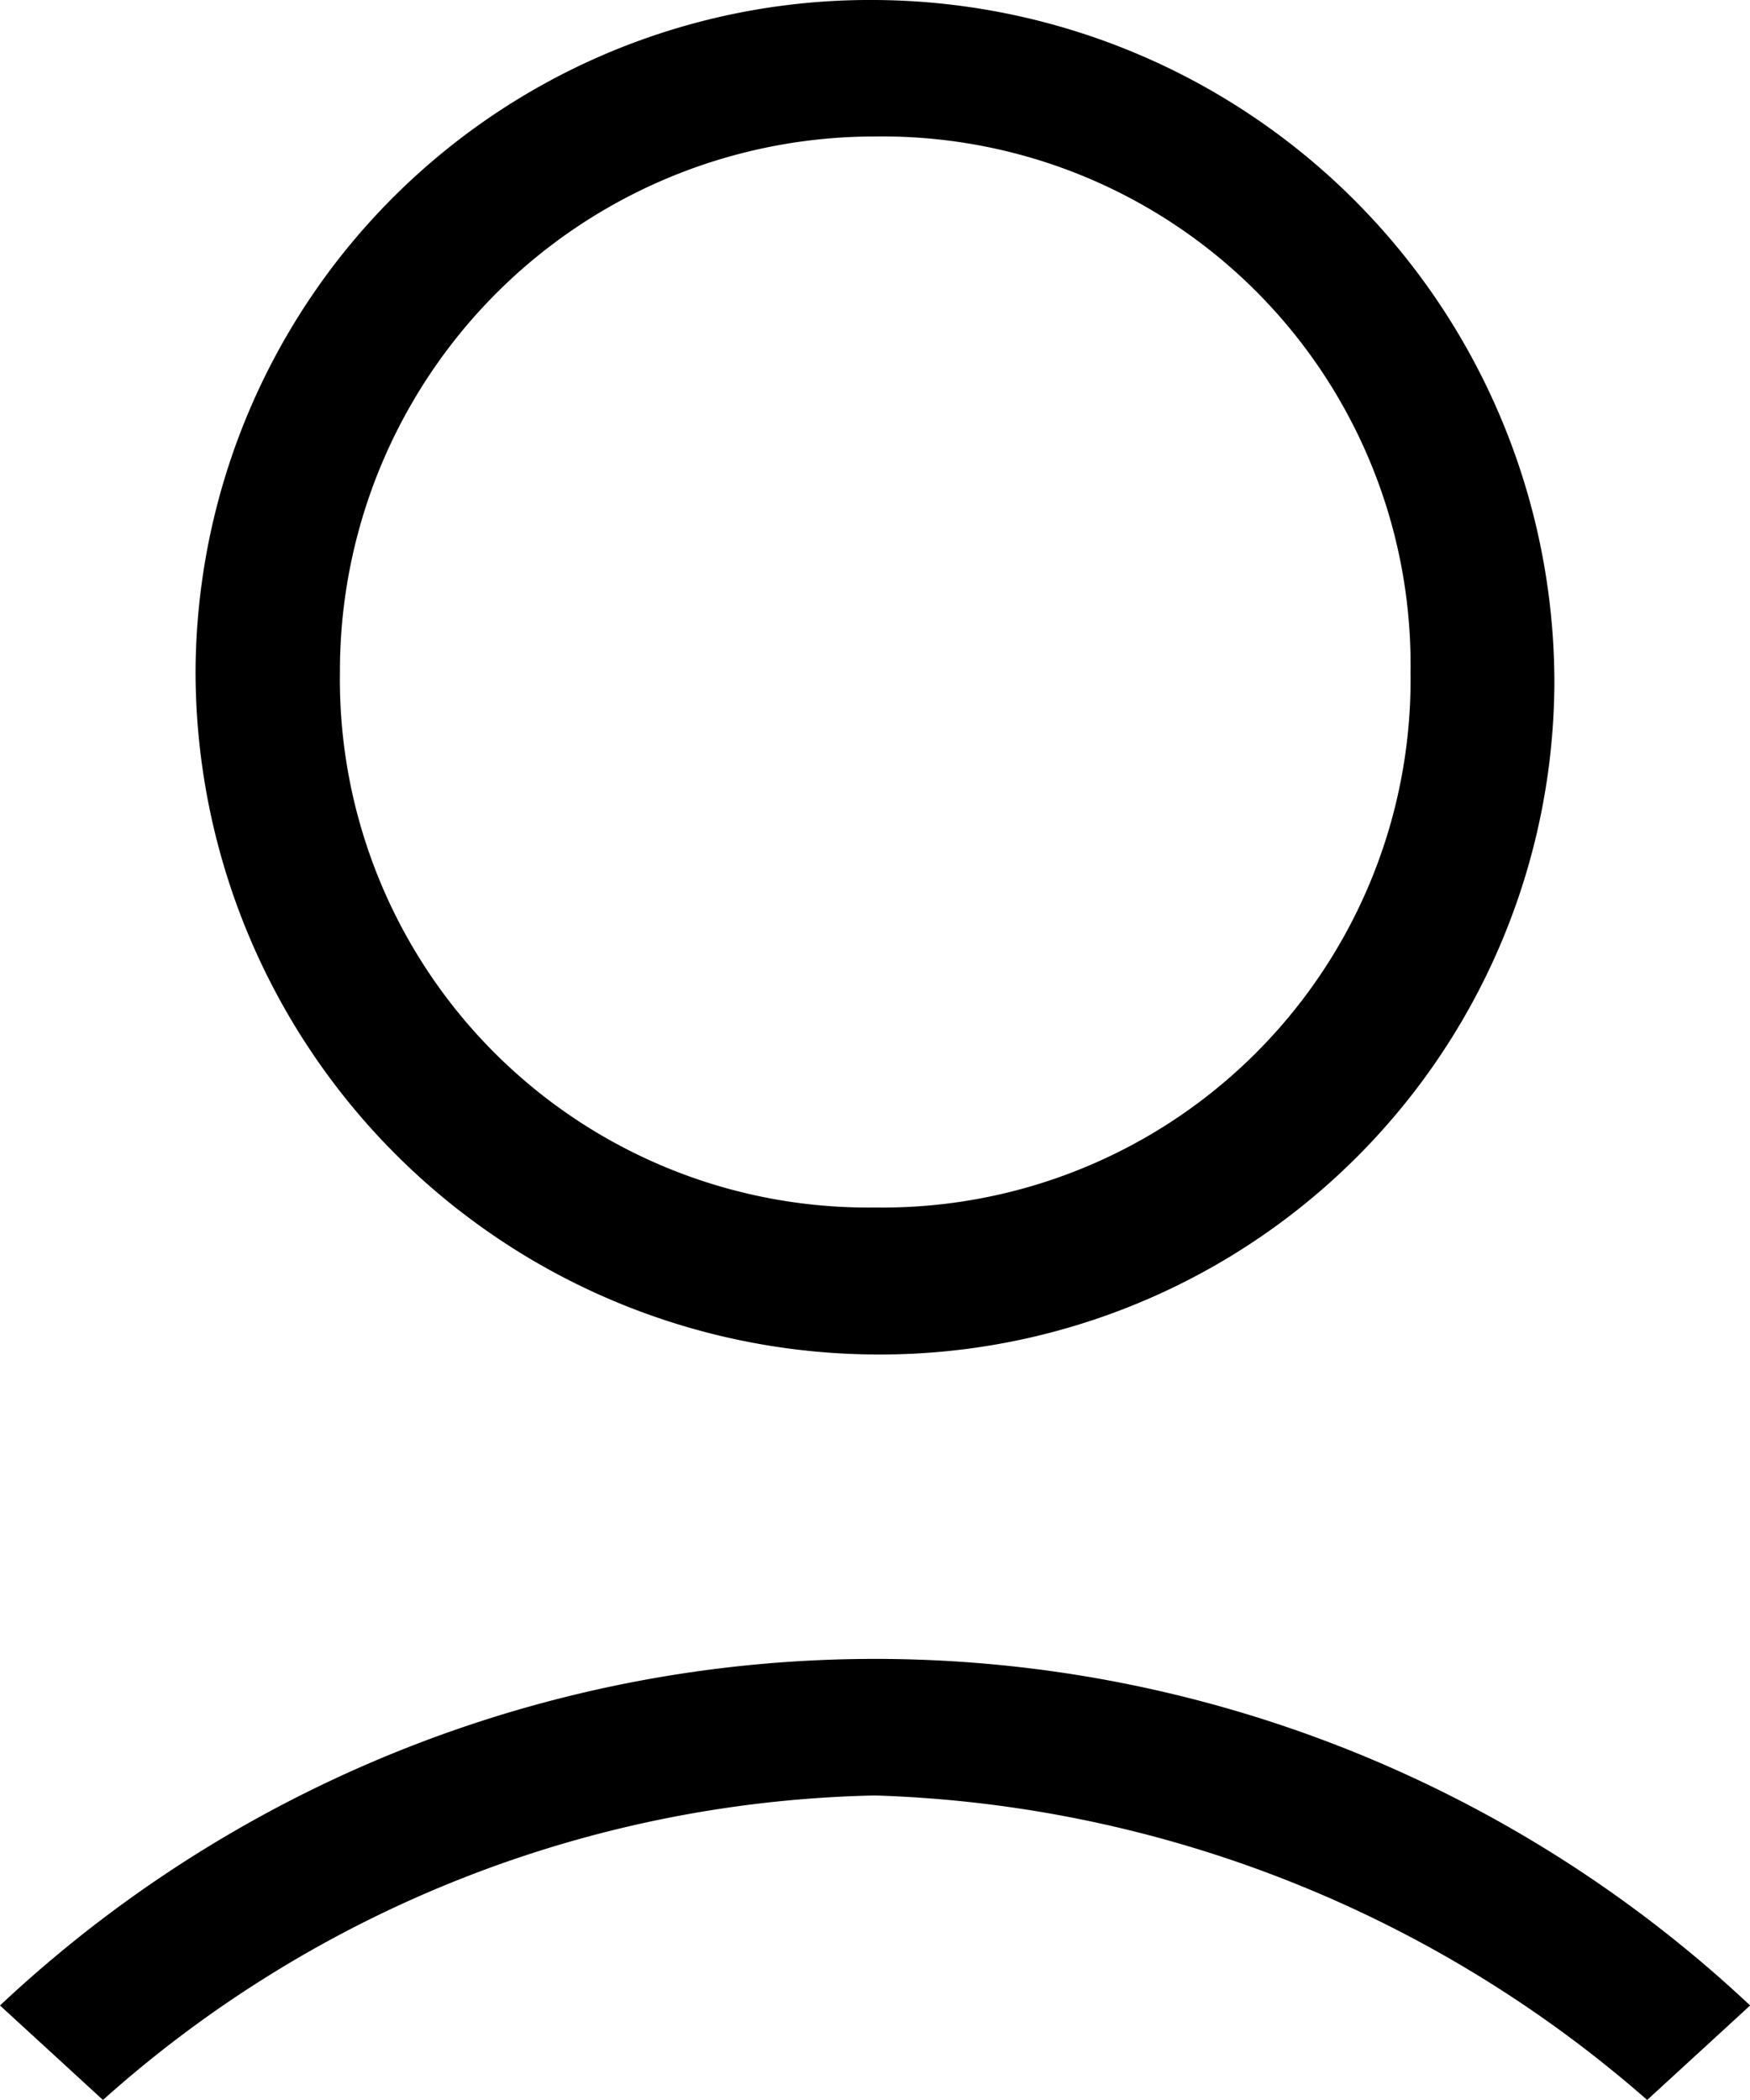 <svg id="__user" xmlns="http://www.w3.org/2000/svg" width="26.667" height="32" viewBox="0 0 26.667 32">
  <path id="Path_1022" data-name="Path 1022" d="M.1,21.18l1.569,1.44a18.192,18.192,0,0,1,11.765-4.64A18.726,18.726,0,0,1,25.2,22.62l1.569-1.44A19.475,19.475,0,0,0,.1,21.18Z" transform="translate(-0.1 9.38)" />
  <path id="Path_1023" data-name="Path 1023" d="M12.353.1A10.275,10.275,0,0,0,2,10.34a10.412,10.412,0,0,0,10.353,10.4A10.275,10.275,0,0,0,22.706,10.5,10.408,10.408,0,0,0,12.353.1Zm0,18.4h0A8.047,8.047,0,0,1,4.2,10.34h0a8.145,8.145,0,0,1,8.157-8.16h0a8.047,8.047,0,0,1,8.157,8.16h0A8.044,8.044,0,0,1,12.353,18.5Z" transform="translate(0.98 -0.1)" />
</svg>
